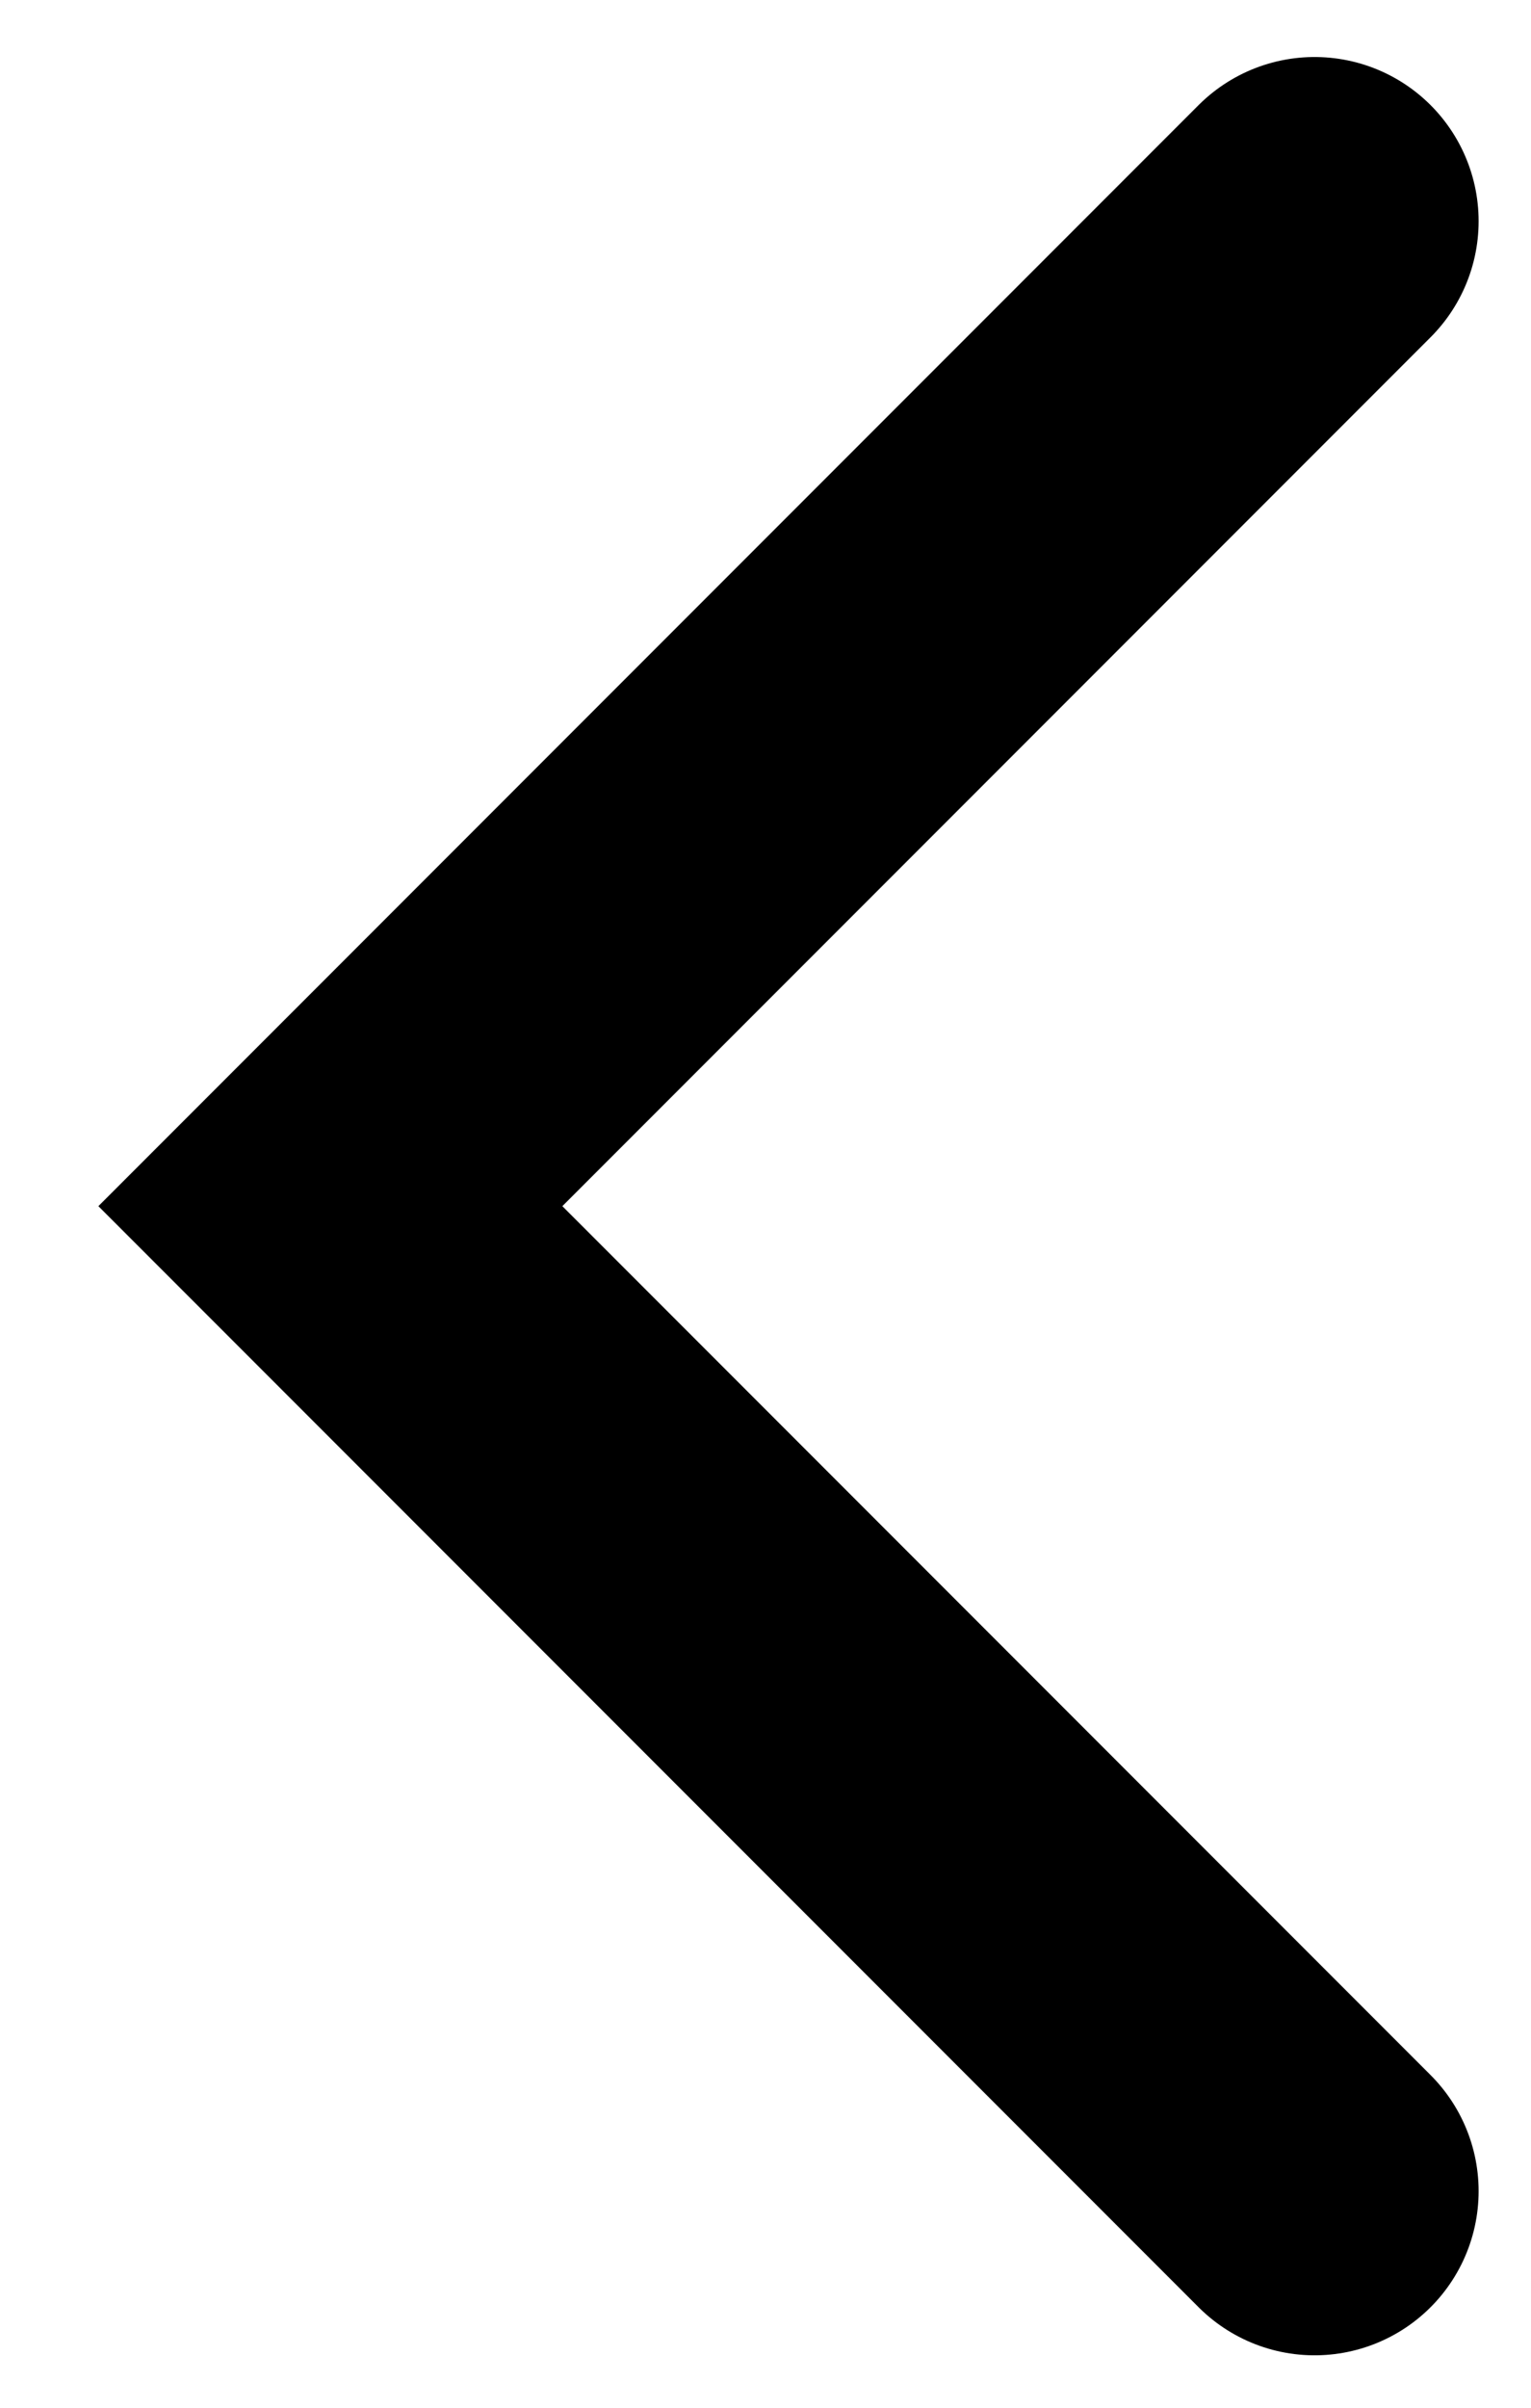 <svg width="14" height="22" viewBox="0 0 14 22" fill="none" xmlns="http://www.w3.org/2000/svg">
<path d="M12.021 2.021L3.021 11.021L12.021 20.021" stroke="black" stroke-width="3" stroke-linecap="round"/>
</svg>
